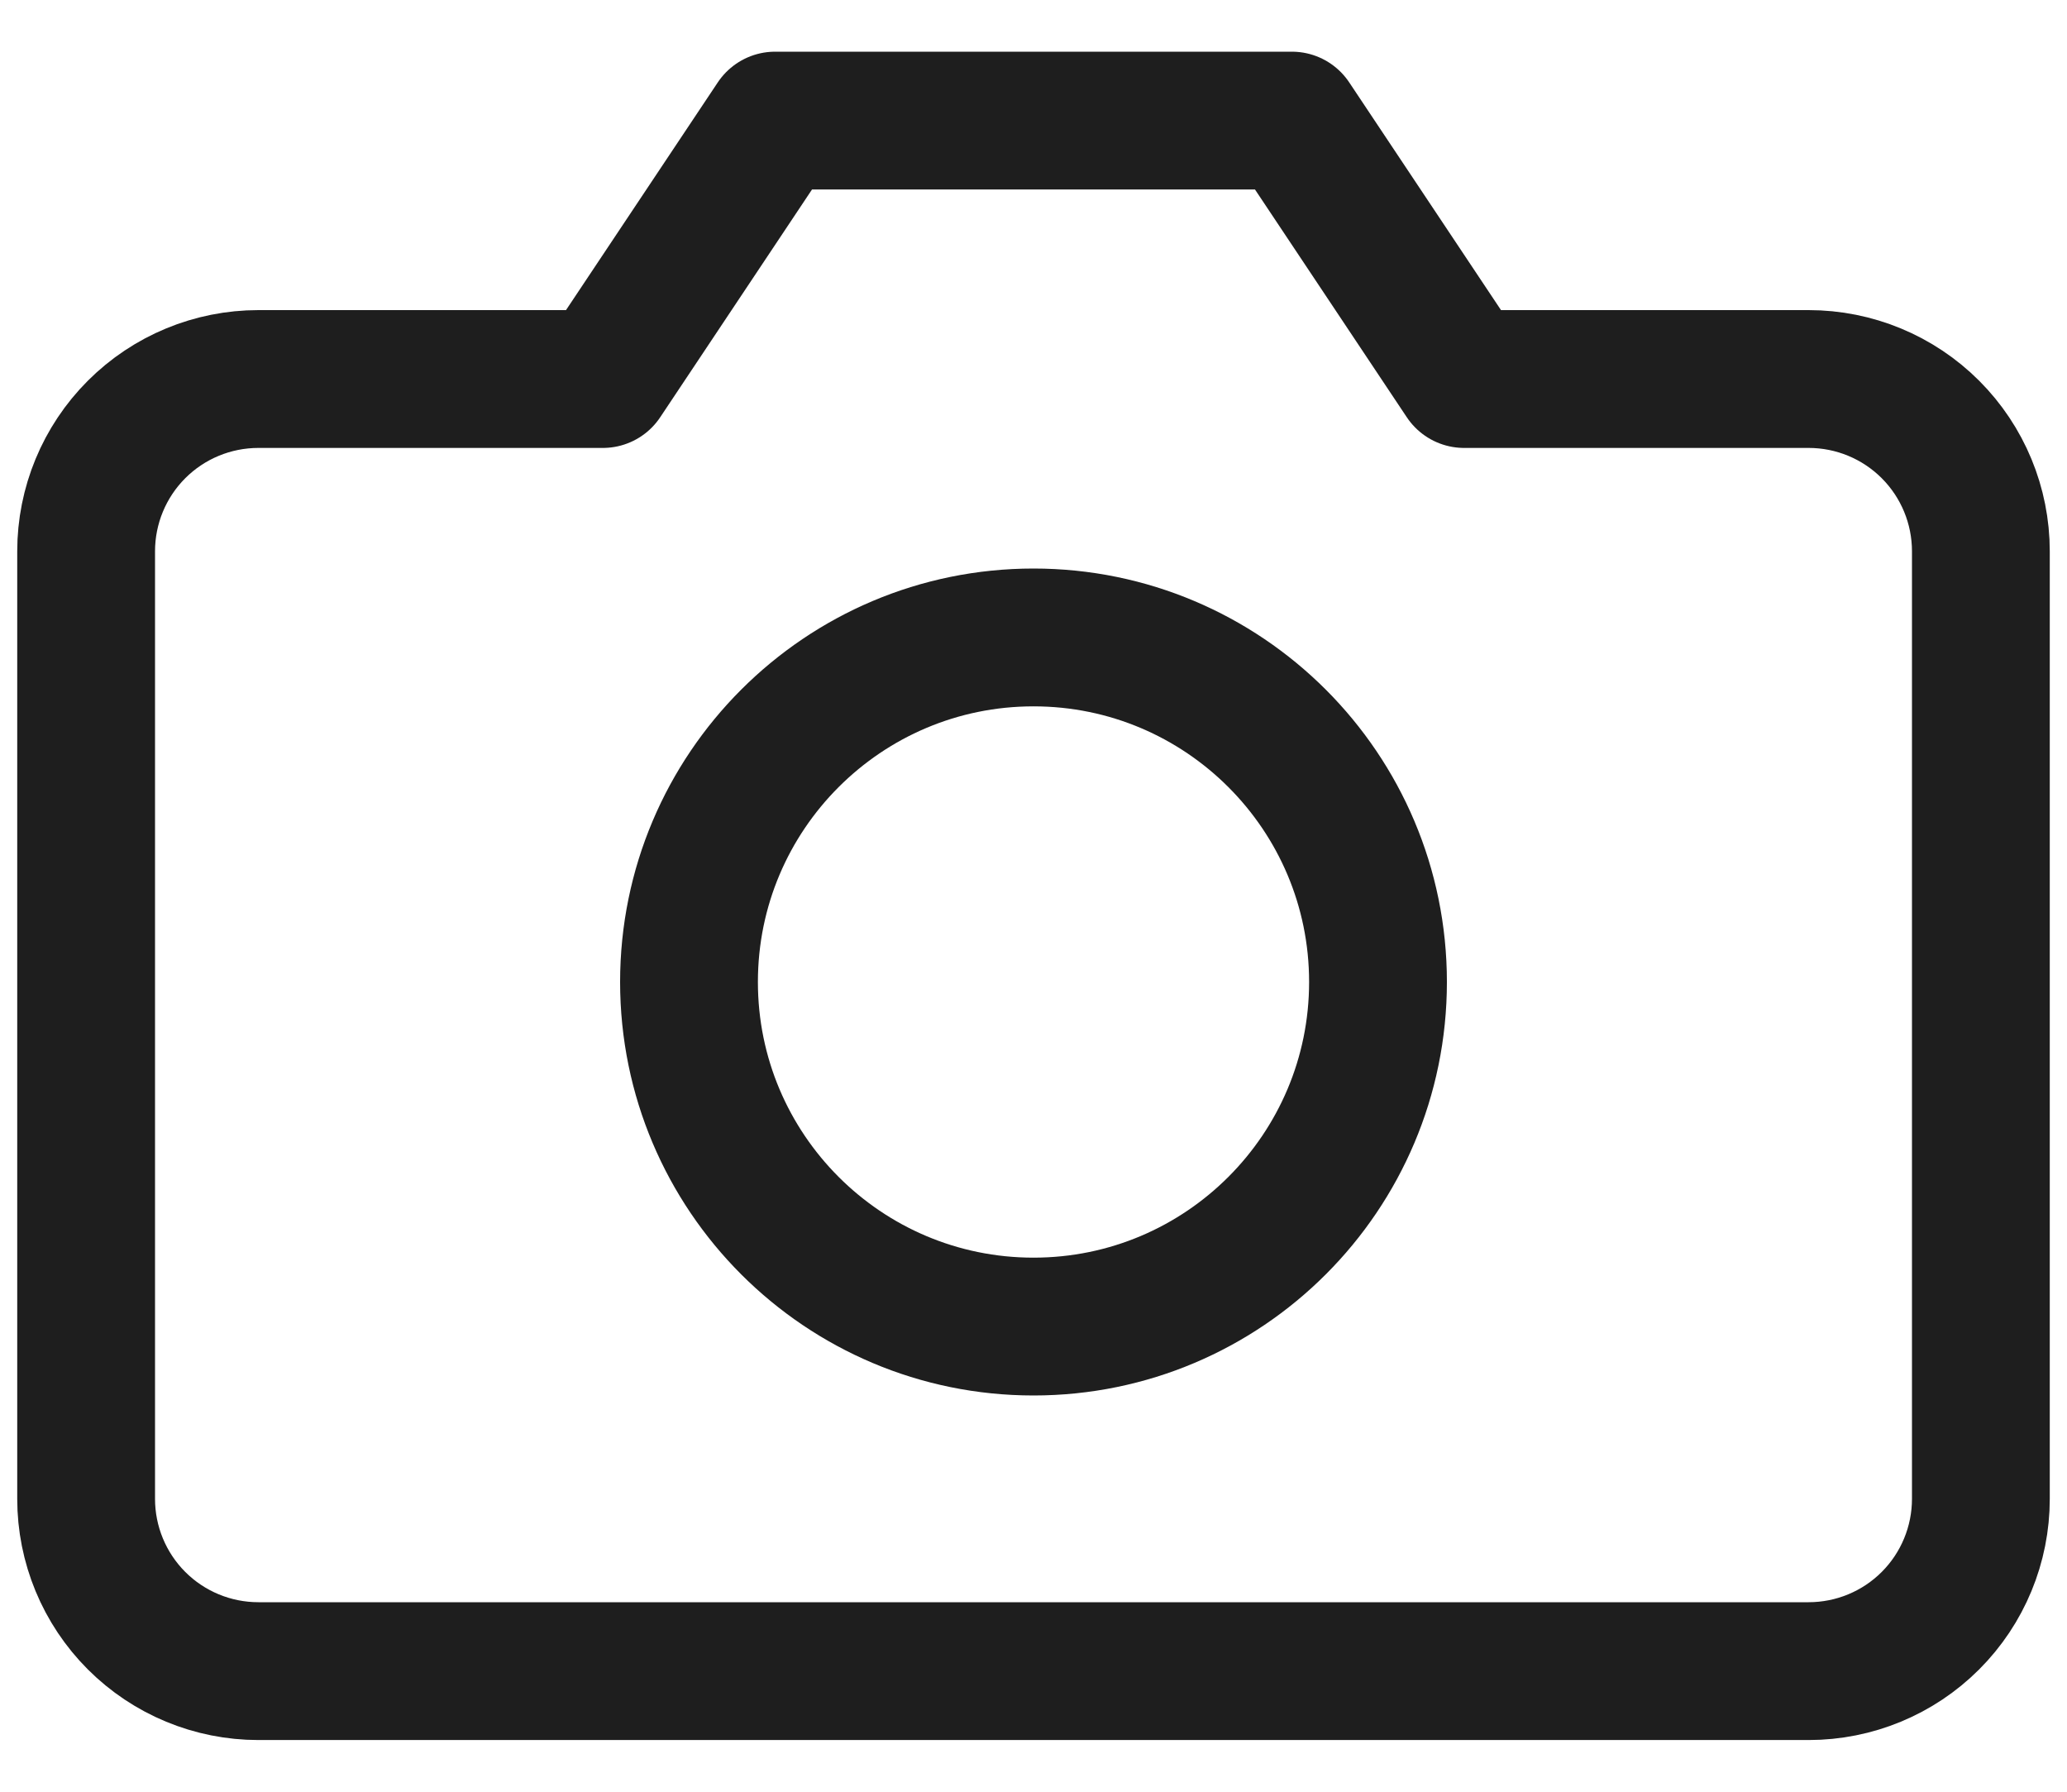 <svg width="30" height="26" viewBox="0 0 30 26" fill="none" xmlns="http://www.w3.org/2000/svg">
<path d="M28.75 21.75C28.75 22.413 28.487 23.049 28.018 23.518C27.549 23.987 26.913 24.25 26.25 24.25H3.75C3.087 24.25 2.451 23.987 1.982 23.518C1.513 23.049 1.25 22.413 1.25 21.75V8C1.25 7.337 1.513 6.701 1.982 6.232C2.451 5.763 3.087 5.5 3.75 5.5H8.75L11.25 1.75H18.75L21.25 5.5H26.25C26.913 5.5 27.549 5.763 28.018 6.232C28.487 6.701 28.75 7.337 28.75 8V21.75Z" stroke="#1E1E1E" stroke-width="2" stroke-linecap="round" stroke-linejoin="round"/>
<path d="M15 19.25C17.761 19.25 20 17.011 20 14.25C20 11.489 17.761 9.25 15 9.25C12.239 9.25 10 11.489 10 14.25C10 17.011 12.239 19.25 15 19.25Z" stroke="#1E1E1E" stroke-width="2" stroke-linecap="round" stroke-linejoin="round"/>
</svg>
